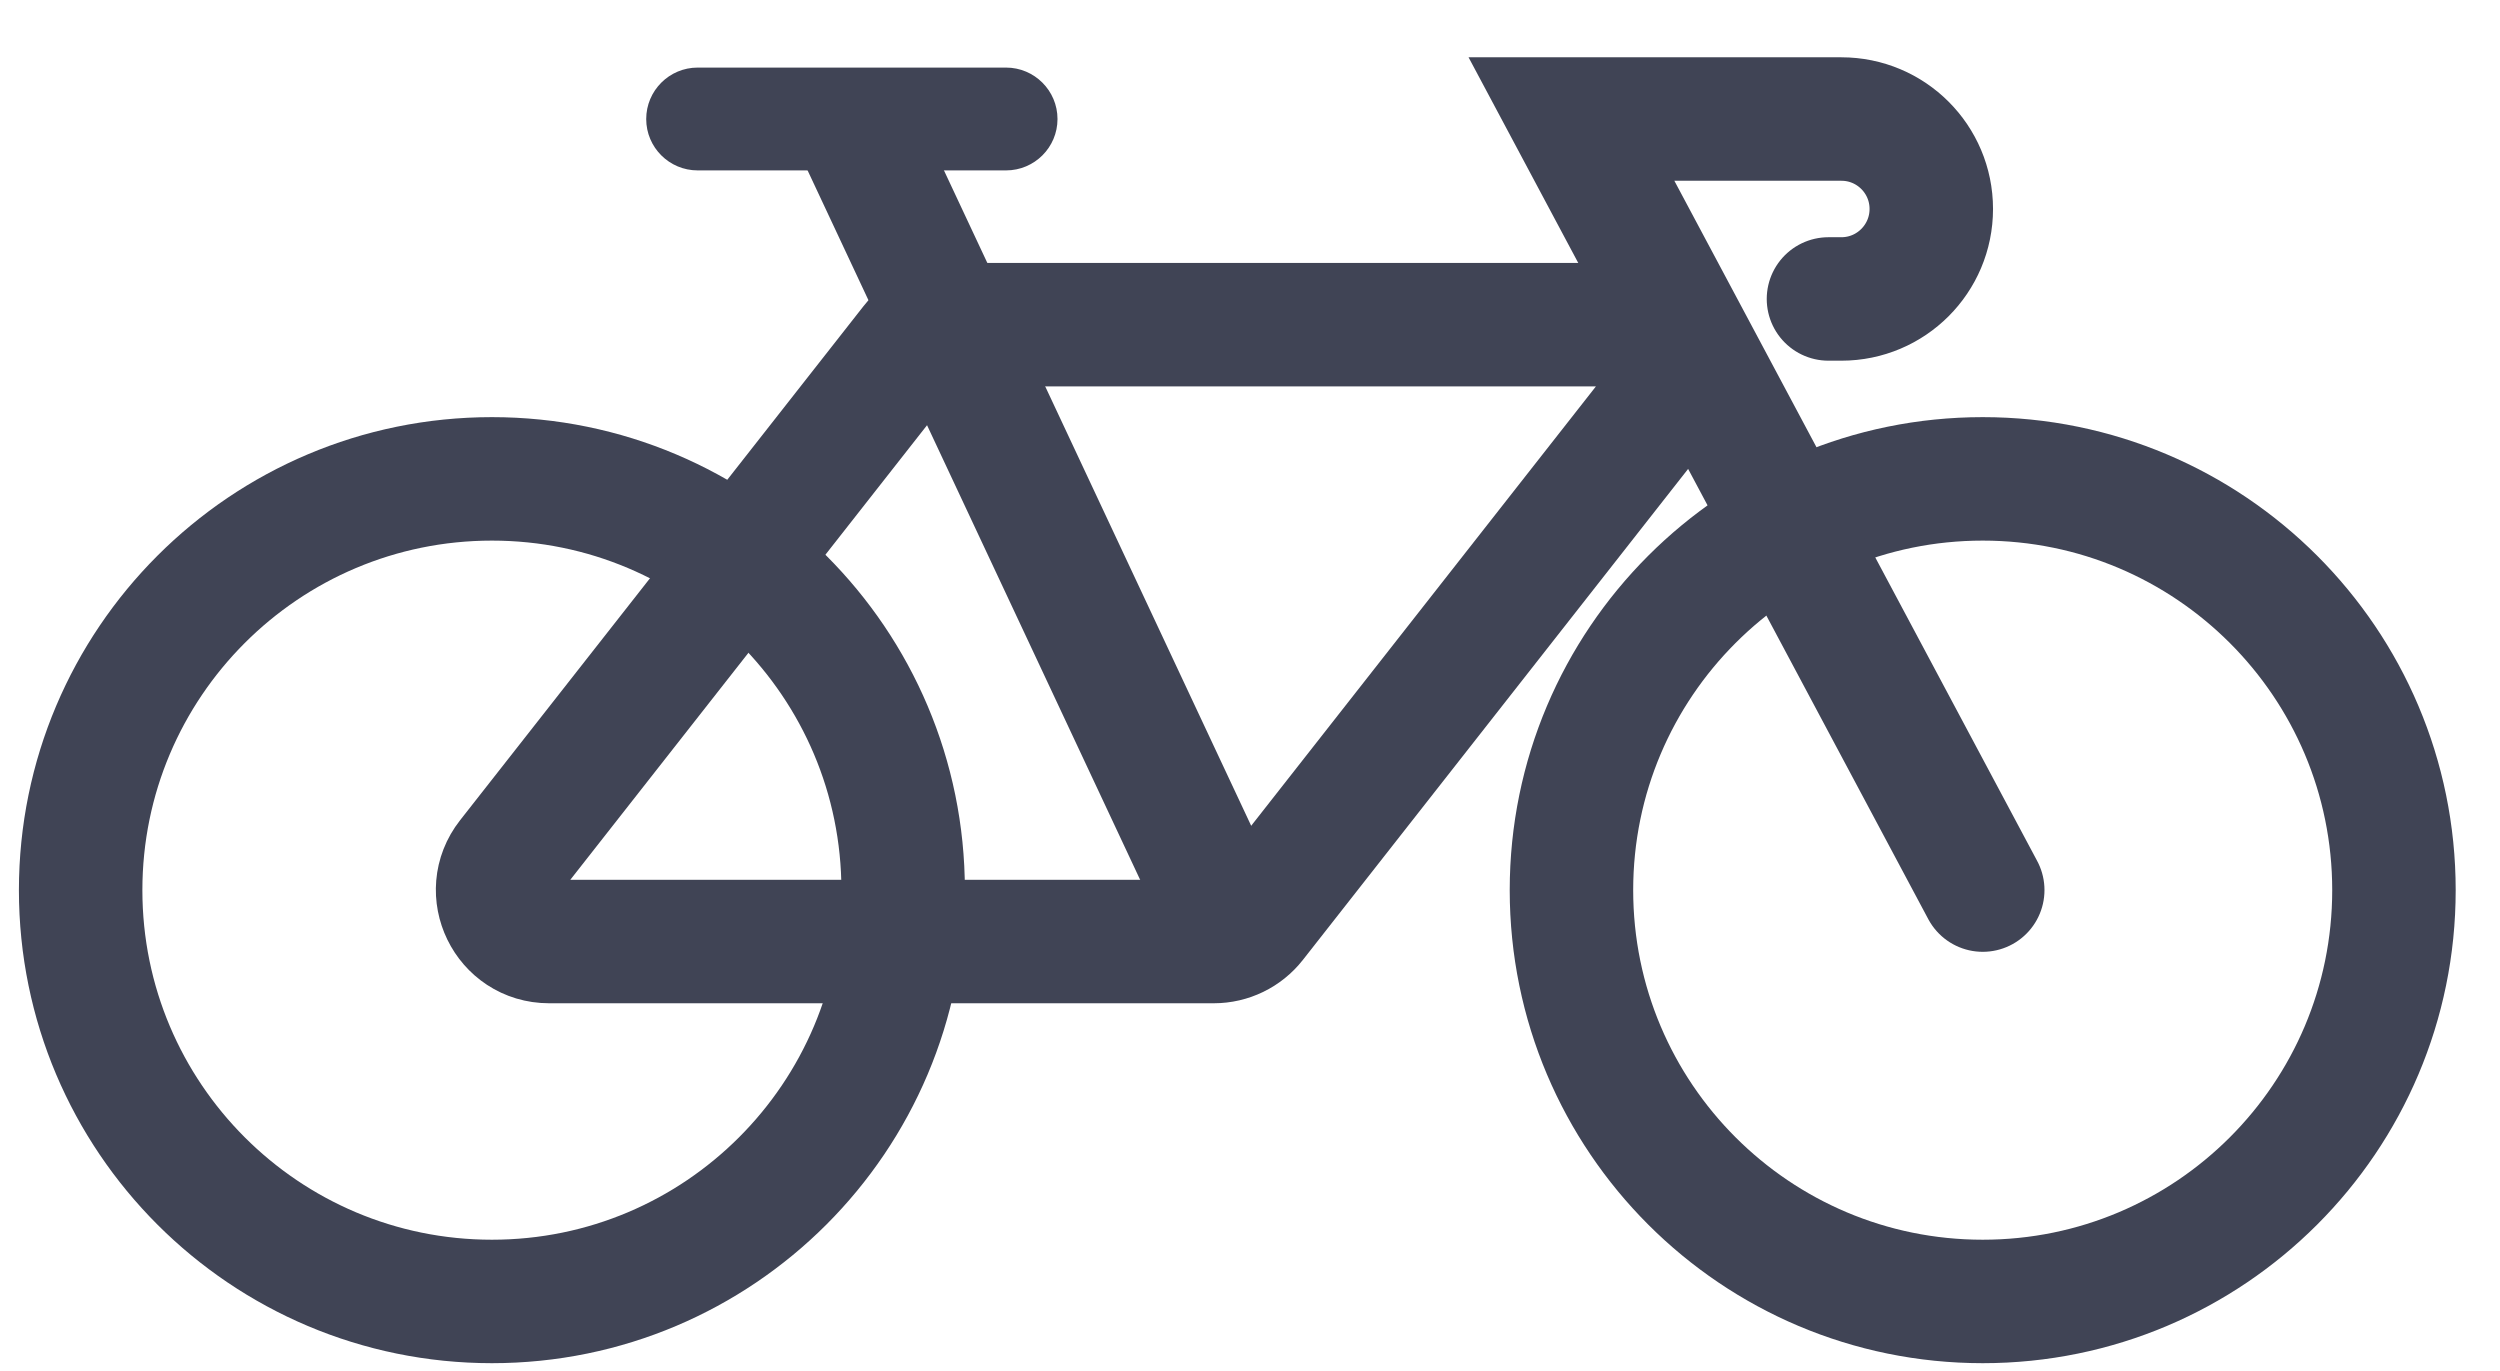 <svg width="31" height="17" viewBox="0 0 31 17" fill="none" xmlns="http://www.w3.org/2000/svg">
<path d="M24.586 16.138C27.402 16.138 29.685 13.854 29.685 11.038C29.685 8.222 27.402 5.938 24.586 5.938C21.769 5.938 19.486 8.222 19.486 11.038C19.486 13.854 21.769 16.138 24.586 16.138Z" stroke="#404455" stroke-width="1.531"/>
<path d="M15.342 11.675L10.561 1.476" stroke="#404455" stroke-width="1.531"/>
<path d="M24.586 11.037L19.486 1.476H22.833C23.449 1.476 23.948 1.975 23.948 2.591C23.948 3.207 23.449 3.707 22.833 3.707H22.673" stroke="#404455" stroke-width="1.531" stroke-linecap="round"/>
<path d="M6.1 16.138C8.916 16.138 11.199 13.854 11.199 11.038C11.199 8.222 8.916 5.938 6.1 5.938C3.283 5.938 1 8.222 1 11.038C1 13.854 3.283 16.138 6.1 16.138Z" stroke="#404455" stroke-width="1.531"/>
<path d="M11.81 4.026H20.053C20.584 4.026 20.883 4.638 20.554 5.057L15.553 11.431C15.432 11.585 15.247 11.675 15.051 11.675H6.809C6.277 11.675 5.979 11.062 6.307 10.644L11.309 4.27C11.43 4.116 11.614 4.026 11.81 4.026Z" stroke="#404455" stroke-width="1.531" stroke-linecap="round"/>
<path d="M12.475 0.838H8.651C8.299 0.838 8.013 1.124 8.013 1.476C8.013 1.828 8.299 2.113 8.651 2.113H12.475C12.827 2.113 13.113 1.828 13.113 1.476C13.113 1.124 12.827 0.838 12.475 0.838Z" fill="#404455"/>
</svg>
